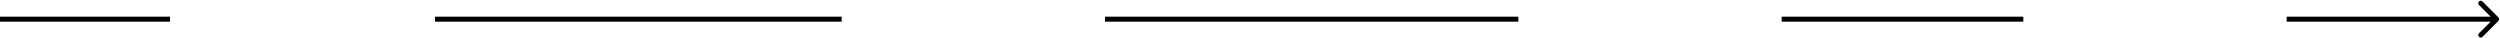 <svg width="1500" height="23" viewBox="0 0 1500 23" fill="none" xmlns="http://www.w3.org/2000/svg">
<line y1="11.5" x2="102" y2="11.5" stroke="black" stroke-width="3"/>
<line x1="261" y1="11.5" x2="505" y2="11.5" stroke="black" stroke-width="3"/>
<line x1="663" y1="11.5" x2="911" y2="11.5" stroke="black" stroke-width="3"/>
<line x1="1069" y1="11.5" x2="1214" y2="11.5" stroke="black" stroke-width="3"/>
<path d="M1499.06 12.561C1499.65 11.975 1499.65 11.025 1499.06 10.439L1489.51 0.893C1488.93 0.308 1487.98 0.308 1487.39 0.893C1486.81 1.479 1486.81 2.429 1487.39 3.015L1495.88 11.5L1487.39 19.985C1486.81 20.571 1486.81 21.521 1487.39 22.107C1487.98 22.692 1488.93 22.692 1489.51 22.107L1499.06 12.561ZM1372 13H1498V10H1372V13Z" fill="black"/>
</svg>
